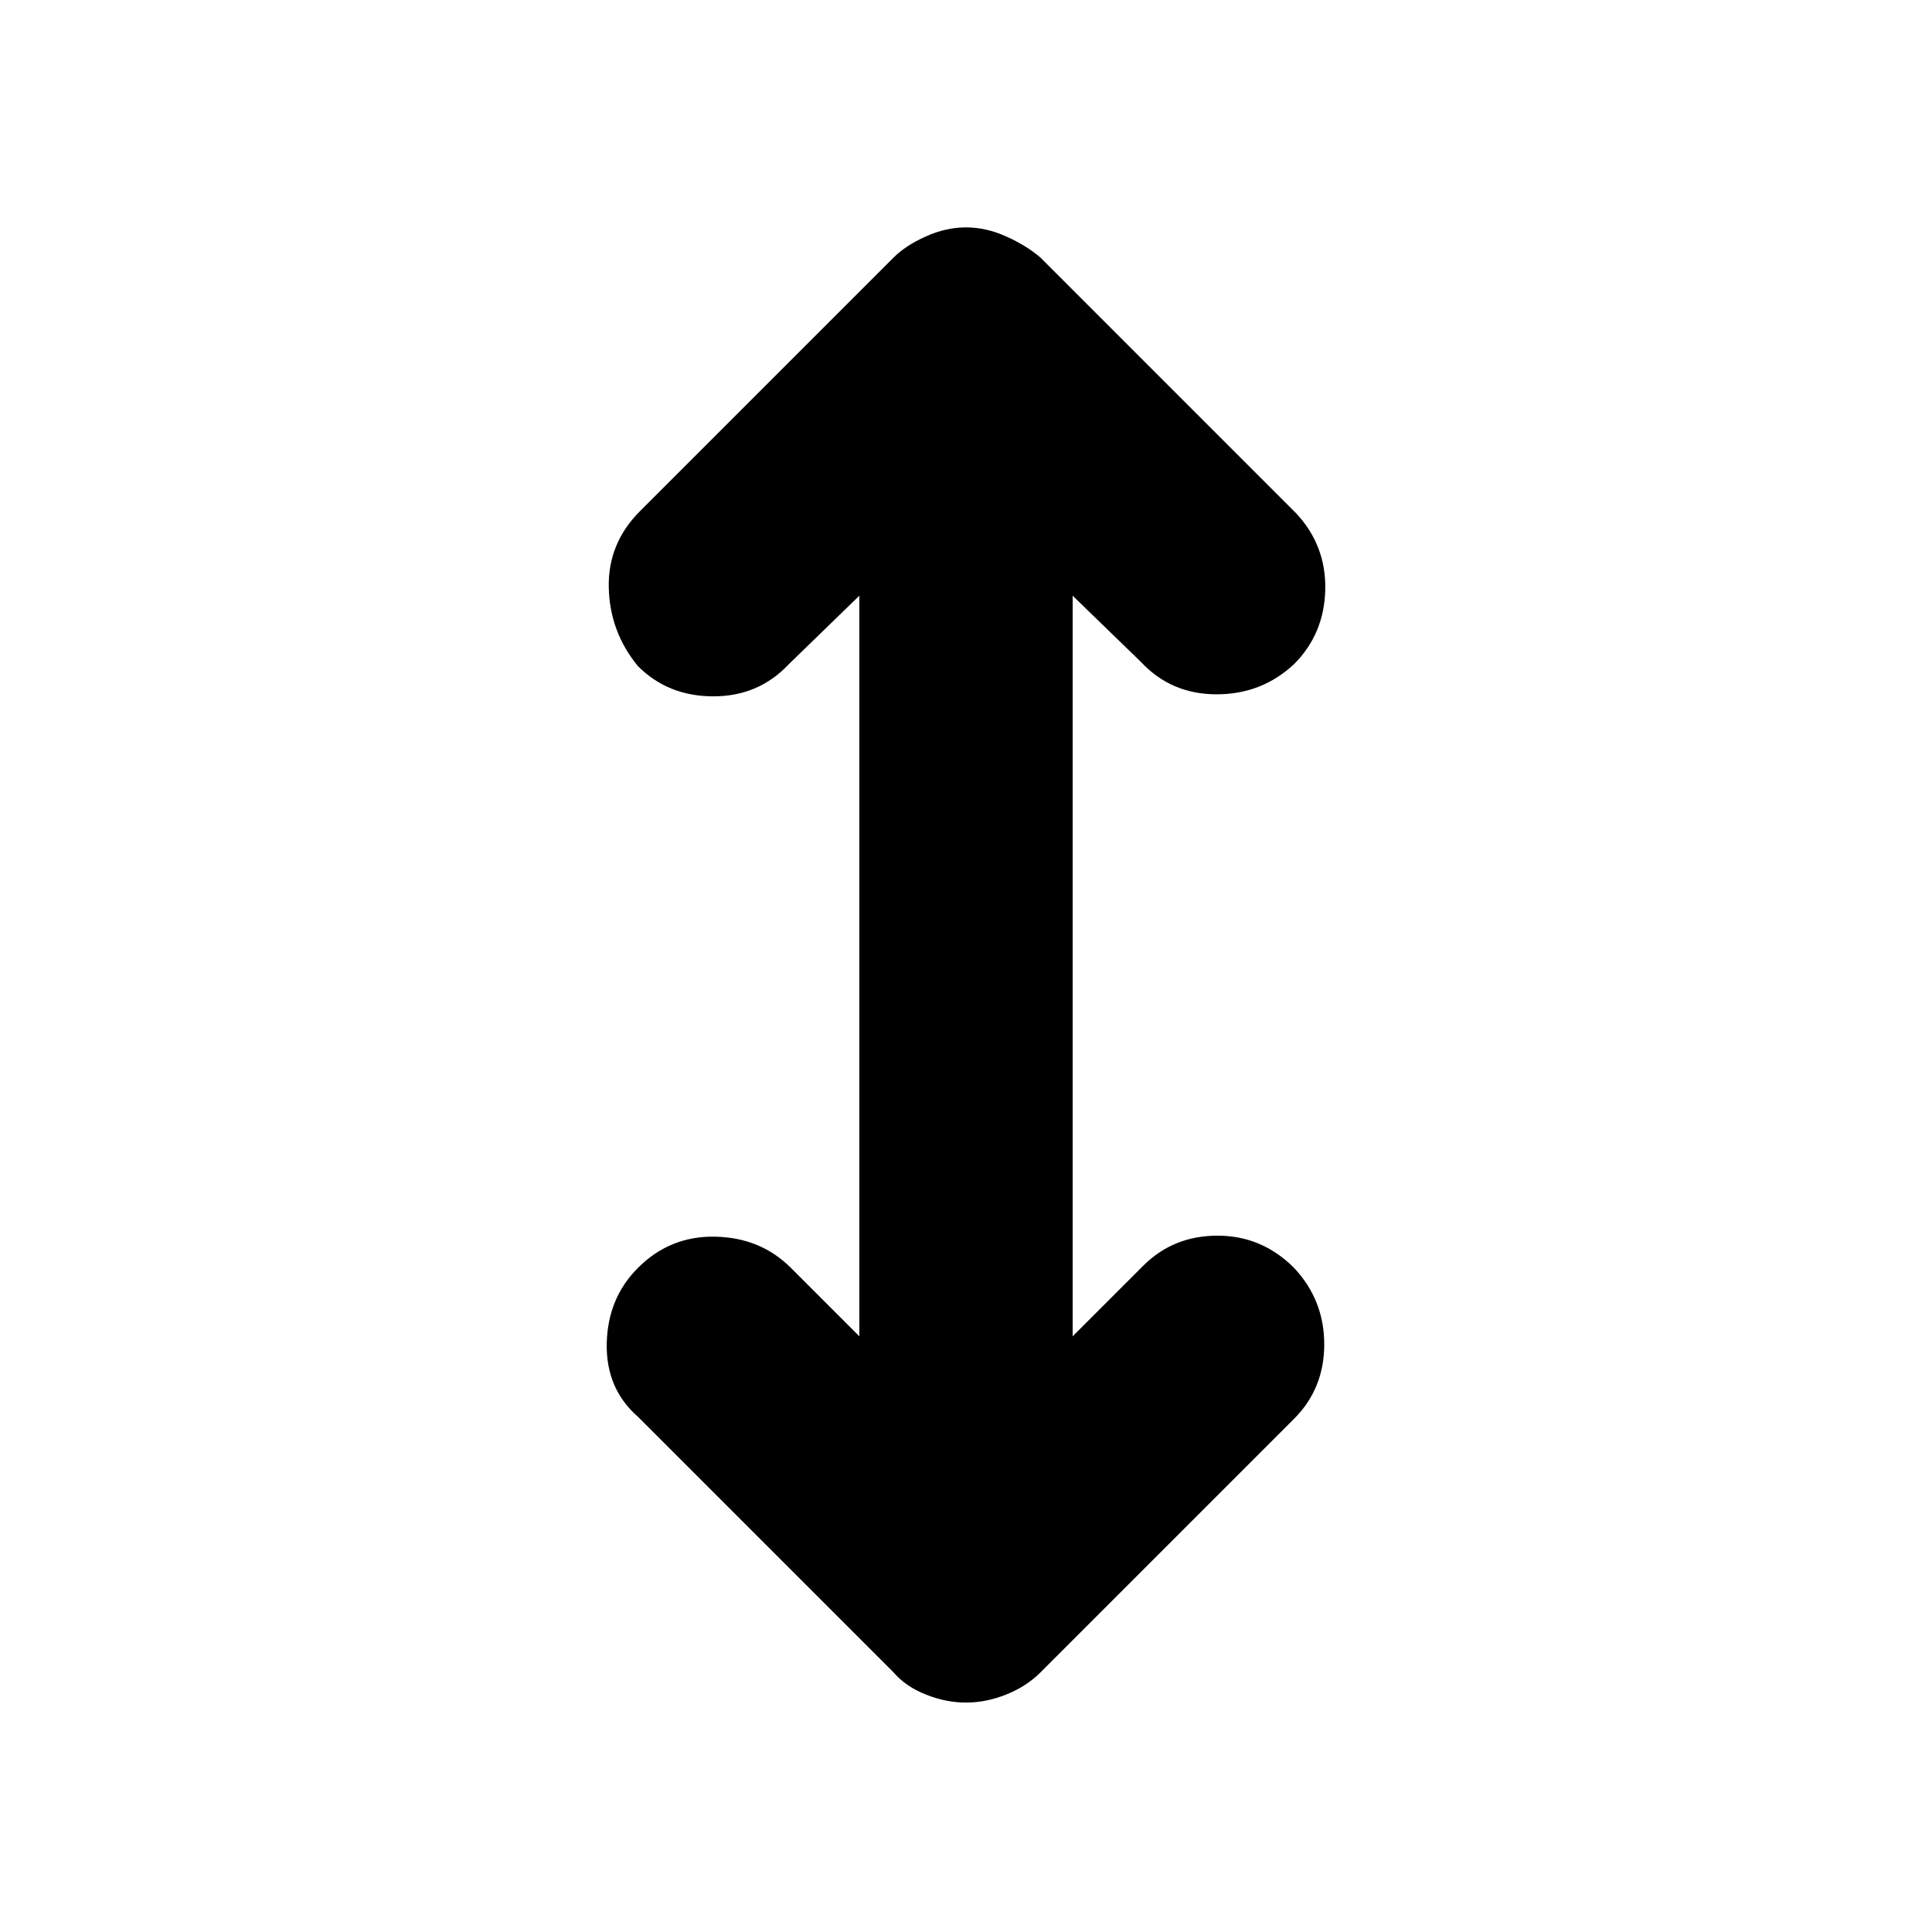 <svg xmlns="http://www.w3.org/2000/svg" height="40" width="40"><path d="M20 35.25q-.417 0-.833-.167-.417-.166-.667-.458l-5.292-5.292q-.666-.583-.646-1.521.021-.937.646-1.562.667-.667 1.604-.646.938.021 1.563.646l1.417 1.417V12.333l-1.459 1.417q-.625.667-1.562.667-.938 0-1.563-.625-.583-.709-.604-1.625-.021-.917.646-1.584l5.25-5.25q.25-.25.667-.437.416-.188.833-.188t.833.188q.417.187.709.437l5.291 5.292q.625.667.605 1.583-.021.917-.646 1.542-.667.625-1.604.625-.938 0-1.563-.667l-1.417-1.375v15.334l1.459-1.459q.625-.625 1.541-.625.917 0 1.584.667.625.667.625 1.583 0 .917-.625 1.542l-5.25 5.25q-.292.292-.709.458-.416.167-.833.167Z"/></svg>
